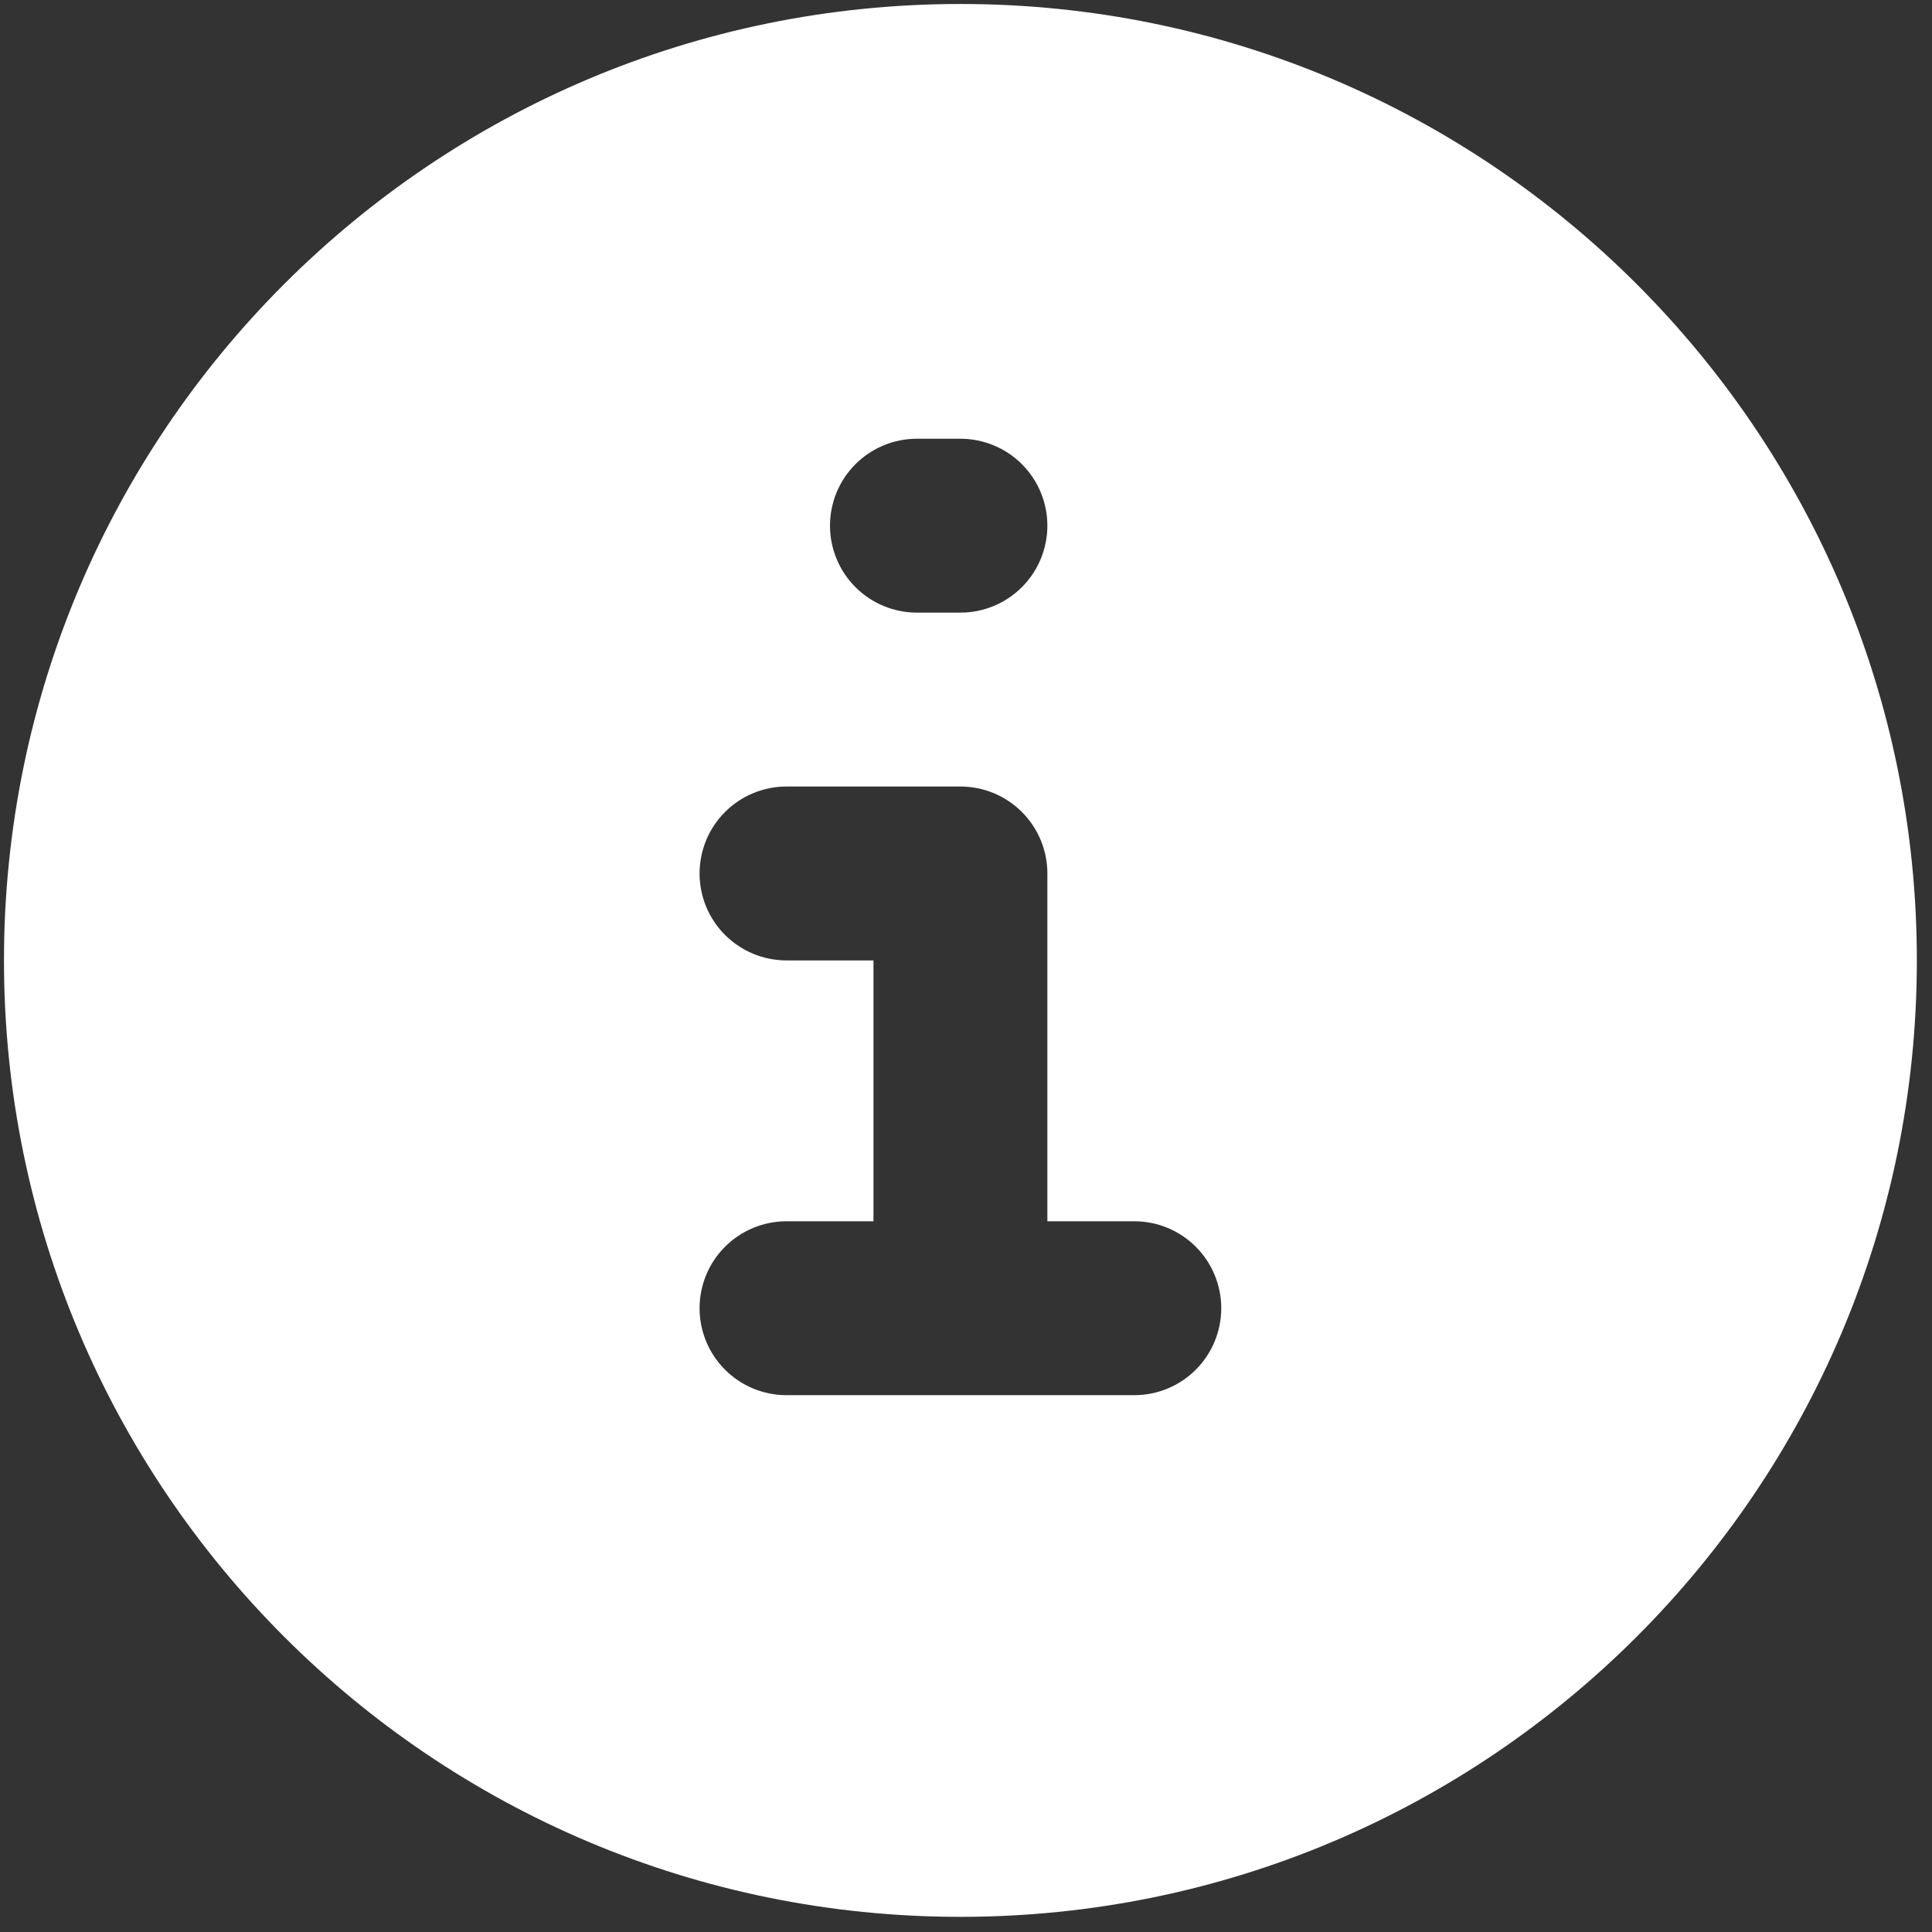<svg width="101" height="101" viewBox="0 0 101 101" fill="none" xmlns="http://www.w3.org/2000/svg">
<rect x="0" y="0" width="101" height="101" fill="#333333" stroke="none"/>
<path fill-rule="evenodd" clip-rule="evenodd" d="M50.208 0.208C22.594 0.208 0.208 22.595 0.208 50.208C0.208 77.822 22.594 100.208 50.208 100.208C77.822 100.208 100.208 77.822 100.208 50.208C100.208 22.595 77.822 0.208 50.208 0.208ZM47.935 22.936C46.73 22.936 45.574 23.414 44.721 24.267C43.869 25.119 43.39 26.275 43.39 27.481C43.39 28.686 43.869 29.843 44.721 30.695C45.574 31.547 46.73 32.026 47.935 32.026H50.208C51.413 32.026 52.57 31.547 53.422 30.695C54.275 29.843 54.754 28.686 54.754 27.481C54.754 26.275 54.275 25.119 53.422 24.267C52.57 23.414 51.413 22.936 50.208 22.936H47.935ZM41.117 41.117C39.912 41.117 38.755 41.596 37.903 42.449C37.05 43.301 36.572 44.457 36.572 45.663C36.572 46.868 37.05 48.025 37.903 48.877C38.755 49.729 39.912 50.208 41.117 50.208H45.663V63.845H41.117C39.912 63.845 38.755 64.323 37.903 65.176C37.05 66.028 36.572 67.184 36.572 68.39C36.572 69.596 37.05 70.752 37.903 71.604C38.755 72.457 39.912 72.936 41.117 72.936H59.299C60.504 72.936 61.661 72.457 62.513 71.604C63.365 70.752 63.844 69.596 63.844 68.39C63.844 67.184 63.365 66.028 62.513 65.176C61.661 64.323 60.504 63.845 59.299 63.845H54.754V45.663C54.754 44.457 54.275 43.301 53.422 42.449C52.57 41.596 51.413 41.117 50.208 41.117H41.117Z" fill="white"/>
</svg>

